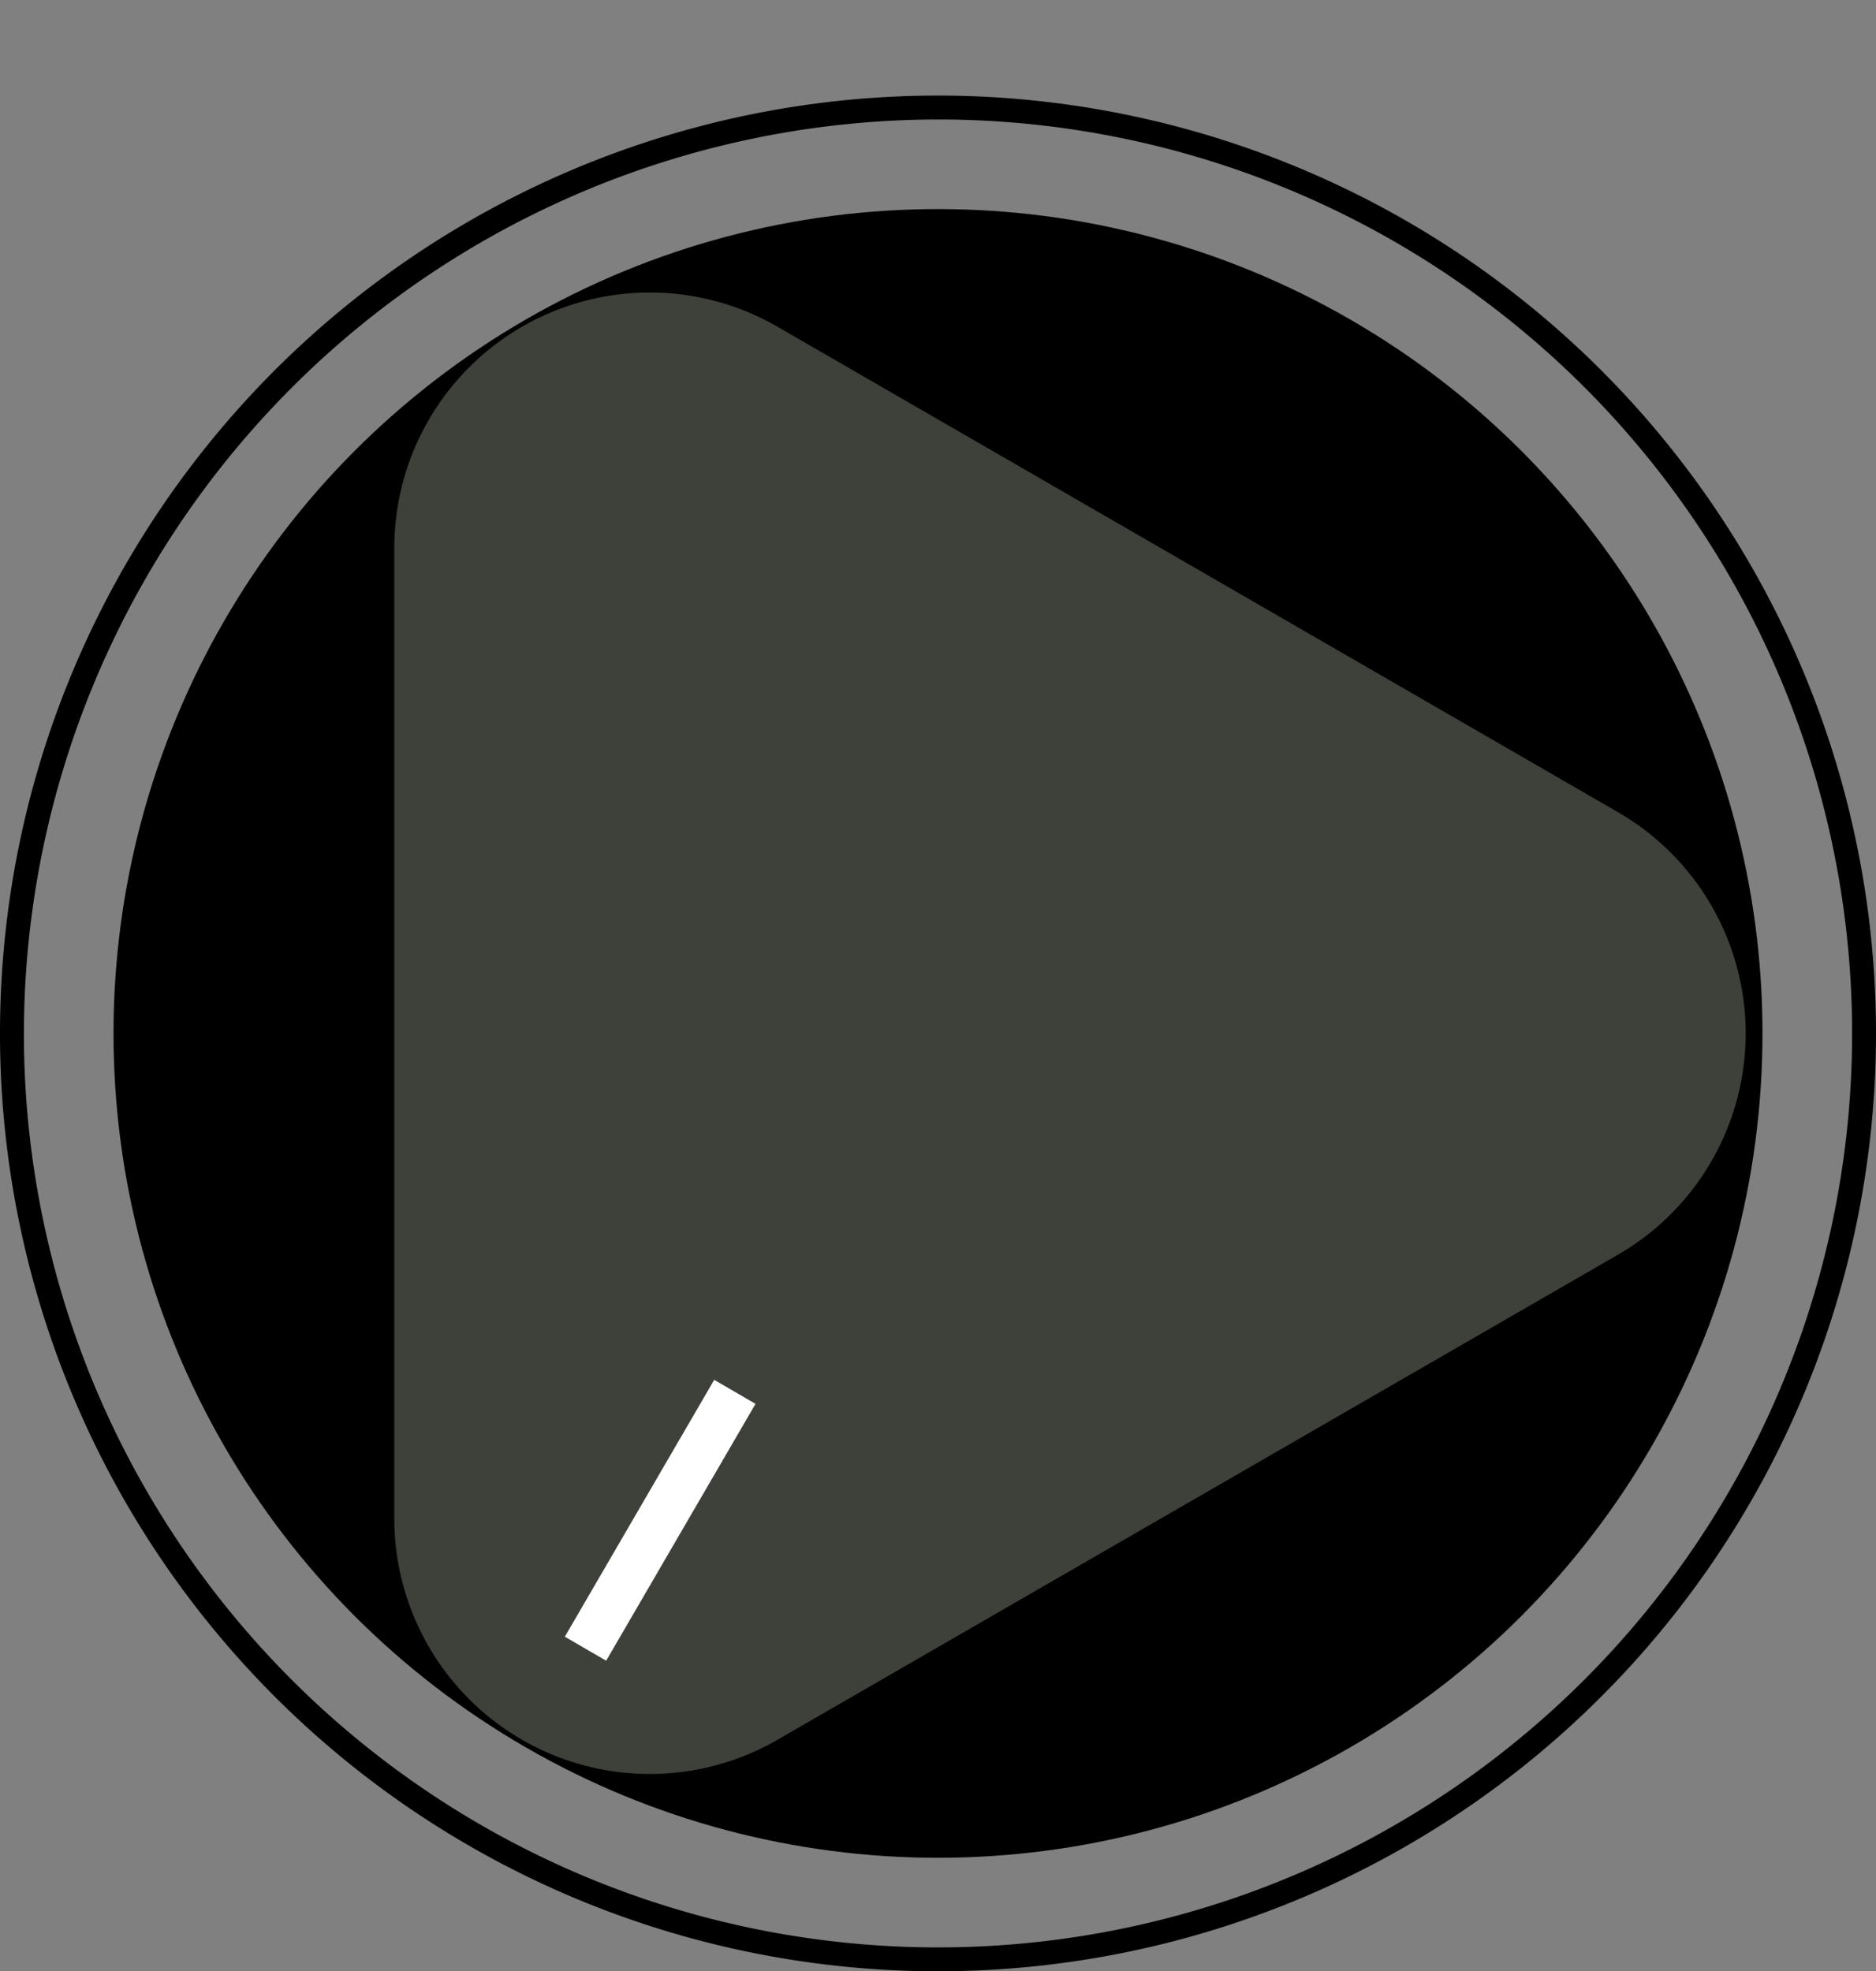 <svg xmlns="http://www.w3.org/2000/svg" viewBox="0 0 157 165"><rect x="0" y="0" width="157" height="165" fill="#808080" stroke="none"/><defs><style>.cls-1{fill:#3e413a;}.cls-2{fill:none;stroke:#fff;stroke-miterlimit:10;stroke-width:4px;}</style></defs><g id="Knob_Bed" data-name="Knob Bed"><path d="M78.5,10A76.5,76.5,0,1,1,2,86.5,76.59,76.59,0,0,1,78.5,10m0-2A78.5,78.5,0,1,0,157,86.5,78.51,78.51,0,0,0,78.5,8Z"/><circle cx="78.5" cy="86.5" r="69"/></g><g id="Layer_1" data-name="Layer 1"><path class="cls-1" d="M135.44,68,65.09,27.36A21.38,21.38,0,0,0,33,45.88V127.1a21.38,21.38,0,0,0,32.07,18.52L135.44,105A21.39,21.39,0,0,0,135.44,68Z"/><line class="cls-2" x1="61.5" y1="116.5" x2="49" y2="138"/></g></svg>